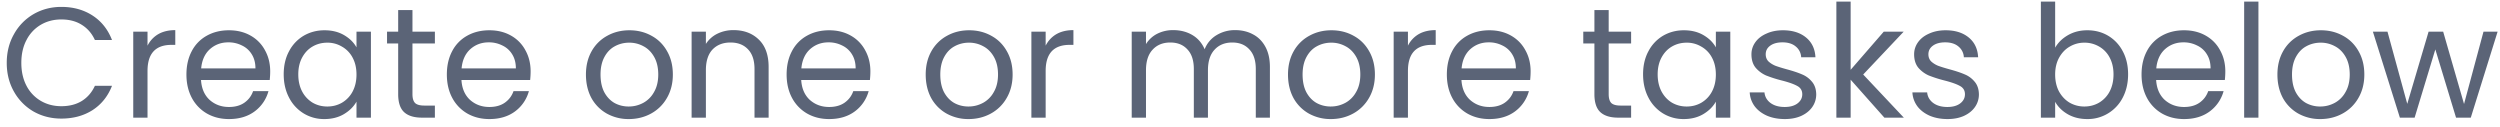 <svg width="255" height="13" viewBox="0 0 255 13" fill="none" xmlns="http://www.w3.org/2000/svg">
    <path d="M.688 6.416c0-1.088.245-2.064.736-2.928a5.349 5.349 0 0 1 2-2.048C4.277.95 5.221.704 6.256.704c1.216 0 2.277.293 3.184.88s1.568 1.419 1.984 2.496H9.68c-.31-.672-.757-1.19-1.344-1.552-.576-.363-1.27-.544-2.08-.544-.779 0-1.477.181-2.096.544A3.792 3.792 0 0 0 2.704 4.08c-.352.661-.528 1.44-.528 2.336 0 .885.176 1.664.528 2.336a3.816 3.816 0 0 0 1.456 1.536c.619.363 1.317.544 2.096.544.81 0 1.504-.176 2.08-.528.587-.363 1.035-.88 1.344-1.552h1.744c-.416 1.067-1.077 1.893-1.984 2.48-.907.576-1.968.864-3.184.864-1.035 0-1.979-.24-2.832-.72a5.38 5.38 0 0 1-2-2.032C.934 8.48.688 7.504.688 6.416zm14.36-1.76c.255-.501.618-.89 1.087-1.168.48-.277 1.062-.416 1.744-.416v1.504h-.384c-1.632 0-2.448.885-2.448 2.656V12h-1.456V3.232h1.456v1.424zM27.56 7.28c0 .277-.016.57-.048.88h-7.008c.053.864.347 1.541.88 2.032.544.48 1.2.72 1.968.72.63 0 1.152-.144 1.568-.432.427-.299.725-.693.896-1.184h1.568a3.807 3.807 0 0 1-1.408 2.064c-.704.523-1.578.784-2.624.784-.832 0-1.579-.187-2.24-.56A3.993 3.993 0 0 1 19.576 10c-.373-.693-.56-1.493-.56-2.4 0-.907.182-1.701.544-2.384a3.782 3.782 0 0 1 1.52-1.568c.662-.373 1.419-.56 2.272-.56.832 0 1.568.181 2.208.544a3.7 3.7 0 0 1 1.472 1.504c.352.63.528 1.344.528 2.144zm-1.504-.304c0-.555-.123-1.03-.368-1.424a2.316 2.316 0 0 0-1.008-.912 3.006 3.006 0 0 0-1.392-.32c-.736 0-1.365.235-1.888.704-.512.47-.805 1.12-.88 1.952h5.536zm2.882.608c0-.896.181-1.68.544-2.352a3.952 3.952 0 0 1 1.488-1.584c.64-.373 1.35-.56 2.128-.56.768 0 1.435.165 2 .496.565.33.987.747 1.264 1.248v-1.6h1.472V12h-1.472v-1.632c-.288.512-.72.939-1.296 1.28-.565.33-1.227.496-1.984.496a3.974 3.974 0 0 1-2.112-.576 4.04 4.04 0 0 1-1.488-1.616c-.363-.693-.544-1.483-.544-2.368zm7.424.016c0-.661-.133-1.237-.4-1.728a2.754 2.754 0 0 0-1.088-1.12 2.854 2.854 0 0 0-1.488-.4c-.544 0-1.04.128-1.488.384-.448.256-.805.63-1.072 1.12-.267.49-.4 1.067-.4 1.728 0 .672.133 1.259.4 1.76a2.9 2.9 0 0 0 1.072 1.136c.448.256.944.384 1.488.384s1.04-.128 1.488-.384a2.864 2.864 0 0 0 1.088-1.136c.267-.501.4-1.083.4-1.744zm5.709-3.168V9.6c0 .427.09.73.272.912.18.17.495.256.943.256h1.072V12h-1.311c-.811 0-1.42-.187-1.825-.56-.405-.373-.608-.987-.608-1.84V4.432h-1.136v-1.2h1.136V1.024h1.457v2.208h2.288v1.2H42.07zM54.123 7.28c0 .277-.016.57-.048.88h-7.008c.053.864.346 1.541.88 2.032.544.48 1.2.72 1.968.72.629 0 1.152-.144 1.568-.432.426-.299.725-.693.896-1.184h1.568a3.807 3.807 0 0 1-1.408 2.064c-.704.523-1.579.784-2.624.784-.832 0-1.579-.187-2.24-.56A3.993 3.993 0 0 1 46.139 10c-.374-.693-.56-1.493-.56-2.4 0-.907.181-1.701.544-2.384a3.782 3.782 0 0 1 1.52-1.568c.661-.373 1.418-.56 2.272-.56.832 0 1.568.181 2.208.544a3.7 3.7 0 0 1 1.472 1.504c.352.63.528 1.344.528 2.144zm-1.504-.304c0-.555-.123-1.03-.368-1.424a2.316 2.316 0 0 0-1.008-.912 3.006 3.006 0 0 0-1.392-.32c-.736 0-1.366.235-1.888.704-.512.47-.806 1.12-.88 1.952h5.536zm11.515 5.168a4.534 4.534 0 0 1-2.24-.56A4.07 4.07 0 0 1 60.326 10c-.373-.693-.56-1.493-.56-2.4 0-.896.192-1.685.576-2.368a4.009 4.009 0 0 1 1.6-1.584c.672-.373 1.424-.56 2.256-.56.832 0 1.584.187 2.256.56.672.363 1.2.885 1.584 1.568.395.683.592 1.477.592 2.384 0 .907-.203 1.707-.608 2.4a4.118 4.118 0 0 1-1.616 1.584c-.683.373-1.44.56-2.272.56zm0-1.28c.523 0 1.013-.123 1.472-.368a2.748 2.748 0 0 0 1.104-1.104c.288-.49.432-1.088.432-1.792s-.138-1.301-.416-1.792c-.277-.49-.64-.853-1.088-1.088a2.983 2.983 0 0 0-1.456-.368c-.533 0-1.024.123-1.472.368-.437.235-.79.597-1.056 1.088-.267.49-.4 1.088-.4 1.792 0 .715.128 1.317.384 1.808.267.49.619.859 1.056 1.104.438.235.917.352 1.44.352zm10.683-7.792c1.066 0 1.93.325 2.592.976.66.64.991 1.568.991 2.784V12h-1.44V7.04c0-.875-.218-1.541-.655-2-.438-.47-1.035-.704-1.793-.704-.767 0-1.38.24-1.84.72-.447.48-.671 1.179-.671 2.096V12h-1.457V3.232h1.457V4.48a2.903 2.903 0 0 1 1.167-1.04 3.698 3.698 0 0 1 1.648-.368zM88.779 7.28c0 .277-.016.57-.048.88h-7.008c.053.864.347 1.541.88 2.032.544.48 1.2.72 1.968.72.63 0 1.152-.144 1.568-.432.427-.299.725-.693.896-1.184h1.568a3.808 3.808 0 0 1-1.408 2.064c-.704.523-1.579.784-2.624.784-.832 0-1.579-.187-2.24-.56A3.992 3.992 0 0 1 80.795 10c-.374-.693-.56-1.493-.56-2.4 0-.907.181-1.701.544-2.384a3.78 3.78 0 0 1 1.52-1.568c.661-.373 1.418-.56 2.272-.56.832 0 1.568.181 2.208.544a3.7 3.7 0 0 1 1.472 1.504c.352.63.528 1.344.528 2.144zm-1.504-.304c0-.555-.123-1.03-.368-1.424a2.317 2.317 0 0 0-1.008-.912 3.006 3.006 0 0 0-1.392-.32c-.736 0-1.366.235-1.888.704-.512.47-.805 1.12-.88 1.952h5.536zm11.515 5.168a4.534 4.534 0 0 1-2.24-.56A4.07 4.07 0 0 1 94.982 10c-.373-.693-.56-1.493-.56-2.4 0-.896.192-1.685.576-2.368a4.008 4.008 0 0 1 1.6-1.584c.672-.373 1.424-.56 2.256-.56.832 0 1.584.187 2.256.56.672.363 1.2.885 1.584 1.568.395.683.592 1.477.592 2.384 0 .907-.202 1.707-.608 2.4a4.112 4.112 0 0 1-1.616 1.584c-.682.373-1.44.56-2.272.56zm0-1.28c.523 0 1.014-.123 1.472-.368a2.744 2.744 0 0 0 1.104-1.104c.288-.49.432-1.088.432-1.792s-.138-1.301-.416-1.792c-.277-.49-.64-.853-1.088-1.088a2.98 2.98 0 0 0-1.456-.368c-.533 0-1.024.123-1.472.368-.437.235-.789.597-1.056 1.088-.266.49-.4 1.088-.4 1.792 0 .715.128 1.317.384 1.808.267.49.619.859 1.056 1.104.438.235.918.352 1.44.352zm7.867-6.208c.256-.501.618-.89 1.088-1.168.48-.277 1.061-.416 1.744-.416v1.504h-.384c-1.632 0-2.448.885-2.448 2.656V12h-1.456V3.232h1.456v1.424zm19.322-1.584c.683 0 1.291.144 1.824.432.533.277.955.699 1.264 1.264.309.565.464 1.253.464 2.064V12h-1.44V7.04c0-.875-.219-1.541-.656-2-.427-.47-1.008-.704-1.744-.704-.757 0-1.36.245-1.808.736-.448.48-.672 1.179-.672 2.096V12h-1.44V7.04c0-.875-.219-1.541-.656-2-.427-.47-1.008-.704-1.744-.704-.757 0-1.36.245-1.808.736-.448.48-.672 1.179-.672 2.096V12h-1.456V3.232h1.456v1.264a2.89 2.89 0 0 1 1.152-1.056 3.562 3.562 0 0 1 1.616-.368c.736 0 1.387.165 1.952.496.565.33.987.816 1.264 1.456a2.876 2.876 0 0 1 1.216-1.44 3.582 3.582 0 0 1 1.888-.512zm9.765 9.072a4.532 4.532 0 0 1-2.24-.56A4.065 4.065 0 0 1 131.936 10c-.374-.693-.56-1.493-.56-2.4 0-.896.192-1.685.576-2.368a4.005 4.005 0 0 1 1.6-1.584c.672-.373 1.424-.56 2.256-.56.832 0 1.584.187 2.256.56.672.363 1.2.885 1.584 1.568.394.683.592 1.477.592 2.384 0 .907-.203 1.707-.608 2.4a4.125 4.125 0 0 1-1.616 1.584c-.683.373-1.44.56-2.272.56zm0-1.28c.522 0 1.013-.123 1.472-.368a2.757 2.757 0 0 0 1.104-1.104c.288-.49.432-1.088.432-1.792s-.139-1.301-.416-1.792c-.278-.49-.64-.853-1.088-1.088a2.985 2.985 0 0 0-1.456-.368c-.534 0-1.024.123-1.472.368-.438.235-.79.597-1.056 1.088-.267.49-.4 1.088-.4 1.792 0 .715.128 1.317.384 1.808.266.49.618.859 1.056 1.104.437.235.917.352 1.44.352zm7.866-6.208a2.81 2.81 0 0 1 1.088-1.168c.48-.277 1.061-.416 1.744-.416v1.504h-.384c-1.632 0-2.448.885-2.448 2.656V12h-1.456V3.232h1.456v1.424zm12.513 2.624c0 .277-.016.57-.048.88h-7.008c.053.864.346 1.541.88 2.032.544.48 1.2.72 1.968.72.629 0 1.152-.144 1.568-.432.426-.299.725-.693.896-1.184h1.568a3.81 3.81 0 0 1-1.408 2.064c-.704.523-1.579.784-2.624.784-.832 0-1.579-.187-2.24-.56A3.988 3.988 0 0 1 148.139 10c-.374-.693-.56-1.493-.56-2.4 0-.907.181-1.701.544-2.384a3.775 3.775 0 0 1 1.52-1.568c.661-.373 1.418-.56 2.272-.56.832 0 1.568.181 2.208.544.64.363 1.13.864 1.472 1.504.352.63.528 1.344.528 2.144zm-1.504-.304c0-.555-.123-1.03-.368-1.424a2.323 2.323 0 0 0-1.008-.912 3.006 3.006 0 0 0-1.392-.32c-.736 0-1.366.235-1.888.704-.512.47-.806 1.12-.88 1.952h5.536zm9.467-2.544V9.6c0 .427.091.73.272.912.181.17.496.256.944.256h1.072V12h-1.312c-.811 0-1.419-.187-1.824-.56-.405-.373-.608-.987-.608-1.84V4.432h-1.136v-1.2h1.136V1.024h1.456v2.208h2.288v1.2h-2.288zm3.508 3.152c0-.896.182-1.68.544-2.352a3.956 3.956 0 0 1 1.488-1.584c.64-.373 1.35-.56 2.128-.56.768 0 1.435.165 2 .496.566.33.987.747 1.264 1.248v-1.6h1.472V12h-1.472v-1.632c-.288.512-.72.939-1.296 1.28-.565.33-1.226.496-1.984.496a3.978 3.978 0 0 1-2.112-.576 4.045 4.045 0 0 1-1.488-1.616c-.362-.693-.544-1.483-.544-2.368zm7.424.016c0-.661-.133-1.237-.4-1.728a2.747 2.747 0 0 0-1.088-1.12 2.854 2.854 0 0 0-1.488-.4c-.544 0-1.04.128-1.488.384-.448.256-.805.63-1.072 1.12-.266.49-.4 1.067-.4 1.728 0 .672.134 1.259.4 1.76.267.49.624.87 1.072 1.136.448.256.944.384 1.488.384s1.04-.128 1.488-.384a2.857 2.857 0 0 0 1.088-1.136c.267-.501.4-1.083.4-1.744zm7.037 4.544c-.672 0-1.275-.112-1.808-.336-.534-.235-.955-.555-1.264-.96a2.59 2.59 0 0 1-.512-1.424h1.504c.042.437.245.795.608 1.072.373.277.858.416 1.456.416.554 0 .992-.123 1.312-.368.32-.245.48-.555.48-.928 0-.384-.171-.667-.512-.848-.342-.192-.87-.379-1.584-.56a13.017 13.017 0 0 1-1.6-.512 3.026 3.026 0 0 1-1.056-.784c-.288-.352-.432-.81-.432-1.376 0-.448.133-.859.4-1.232.266-.373.645-.667 1.136-.88.49-.224 1.05-.336 1.68-.336.97 0 1.754.245 2.352.736.597.49.917 1.163.96 2.016h-1.456a1.495 1.495 0 0 0-.56-1.104c-.331-.277-.779-.416-1.344-.416-.523 0-.939.112-1.248.336-.31.224-.464.517-.464.88 0 .288.09.528.272.72.192.181.426.33.704.448.288.107.682.23 1.184.368.629.17 1.141.341 1.536.512.394.16.73.405 1.008.736.288.33.437.763.448 1.296 0 .48-.134.912-.4 1.296-.267.384-.646.688-1.136.912-.48.213-1.035.32-1.664.32zM192.206 12l-3.44-3.872V12h-1.456V.16h1.456v6.96l3.376-3.888h2.032L190.046 7.6l4.144 4.4h-1.984zm6.443.144c-.672 0-1.275-.112-1.808-.336-.534-.235-.955-.555-1.264-.96a2.59 2.59 0 0 1-.512-1.424h1.504c.042.437.245.795.608 1.072.373.277.858.416 1.456.416.554 0 .992-.123 1.312-.368.32-.245.48-.555.48-.928 0-.384-.171-.667-.512-.848-.342-.192-.87-.379-1.584-.56a13.017 13.017 0 0 1-1.6-.512 3.026 3.026 0 0 1-1.056-.784c-.288-.352-.432-.81-.432-1.376 0-.448.133-.859.4-1.232.266-.373.645-.667 1.136-.88.49-.224 1.05-.336 1.68-.336.97 0 1.754.245 2.352.736.597.49.917 1.163.96 2.016h-1.456a1.495 1.495 0 0 0-.56-1.104c-.331-.277-.779-.416-1.344-.416-.523 0-.939.112-1.248.336-.31.224-.464.517-.464.88 0 .288.09.528.272.72.192.181.426.33.704.448.288.107.682.23 1.184.368.629.17 1.141.341 1.536.512.394.16.73.405 1.008.736.288.33.437.763.448 1.296 0 .48-.134.912-.4 1.296-.267.384-.646.688-1.136.912-.48.213-1.035.32-1.664.32zm10.977-7.28c.298-.523.736-.95 1.312-1.28.576-.33 1.232-.496 1.968-.496.789 0 1.498.187 2.128.56a3.956 3.956 0 0 1 1.488 1.584c.362.672.544 1.456.544 2.352 0 .885-.182 1.675-.544 2.368a4.008 4.008 0 0 1-1.505 1.616 3.972 3.972 0 0 1-2.111.576c-.758 0-1.424-.165-2-.496-.566-.33-.992-.752-1.28-1.264V12h-1.456V.16h1.456v4.704zm5.952 2.72c0-.661-.134-1.237-.4-1.728a2.76 2.76 0 0 0-1.088-1.12 2.946 2.946 0 0 0-1.488-.384c-.534 0-1.03.133-1.488.4-.448.256-.811.635-1.088 1.136-.267.49-.4 1.061-.4 1.712 0 .661.133 1.243.4 1.744.277.49.64.87 1.088 1.136a3 3 0 0 0 1.488.384c.544 0 1.04-.128 1.488-.384a2.87 2.87 0 0 0 1.088-1.136c.266-.501.4-1.088.4-1.76zm11.404-.304c0 .277-.016.57-.048.88h-7.008c.053.864.347 1.541.88 2.032.544.48 1.2.72 1.968.72.629 0 1.152-.144 1.568-.432.427-.299.725-.693.896-1.184h1.568a3.81 3.81 0 0 1-1.408 2.064c-.704.523-1.579.784-2.624.784-.832 0-1.579-.187-2.24-.56A3.988 3.988 0 0 1 218.998 10c-.373-.693-.56-1.493-.56-2.4 0-.907.181-1.701.544-2.384a3.781 3.781 0 0 1 1.52-1.568c.661-.373 1.419-.56 2.272-.56.832 0 1.568.181 2.208.544.64.363 1.131.864 1.472 1.504.352.63.528 1.344.528 2.144zm-1.504-.304c0-.555-.123-1.03-.368-1.424a2.312 2.312 0 0 0-1.008-.912 3.006 3.006 0 0 0-1.392-.32c-.736 0-1.365.235-1.888.704-.512.47-.805 1.12-.88 1.952h5.536zM230.36.16V12h-1.456V.16h1.456zm6.305 11.984a4.535 4.535 0 0 1-2.24-.56A4.072 4.072 0 0 1 232.857 10c-.373-.693-.56-1.493-.56-2.4 0-.896.192-1.685.576-2.368a4.01 4.01 0 0 1 1.6-1.584c.672-.373 1.424-.56 2.256-.56.832 0 1.584.187 2.256.56.672.363 1.2.885 1.584 1.568.395.683.592 1.477.592 2.384 0 .907-.202 1.707-.608 2.4a4.112 4.112 0 0 1-1.616 1.584c-.682.373-1.44.56-2.272.56zm0-1.28c.523 0 1.014-.123 1.472-.368a2.744 2.744 0 0 0 1.104-1.104c.288-.49.432-1.088.432-1.792s-.138-1.301-.416-1.792c-.277-.49-.64-.853-1.088-1.088a2.982 2.982 0 0 0-1.456-.368c-.533 0-1.024.123-1.472.368-.437.235-.789.597-1.056 1.088-.266.49-.4 1.088-.4 1.792 0 .715.128 1.317.384 1.808.267.49.619.859 1.056 1.104a3 3 0 0 0 1.44.352zm18.091-7.632L252.02 12h-1.504l-2.112-6.96-2.112 6.96h-1.504l-2.752-8.768h1.488l2.016 7.36 2.176-7.36h1.488l2.128 7.376 1.984-7.376h1.44z" fill="#5B6477"/>
</svg>

